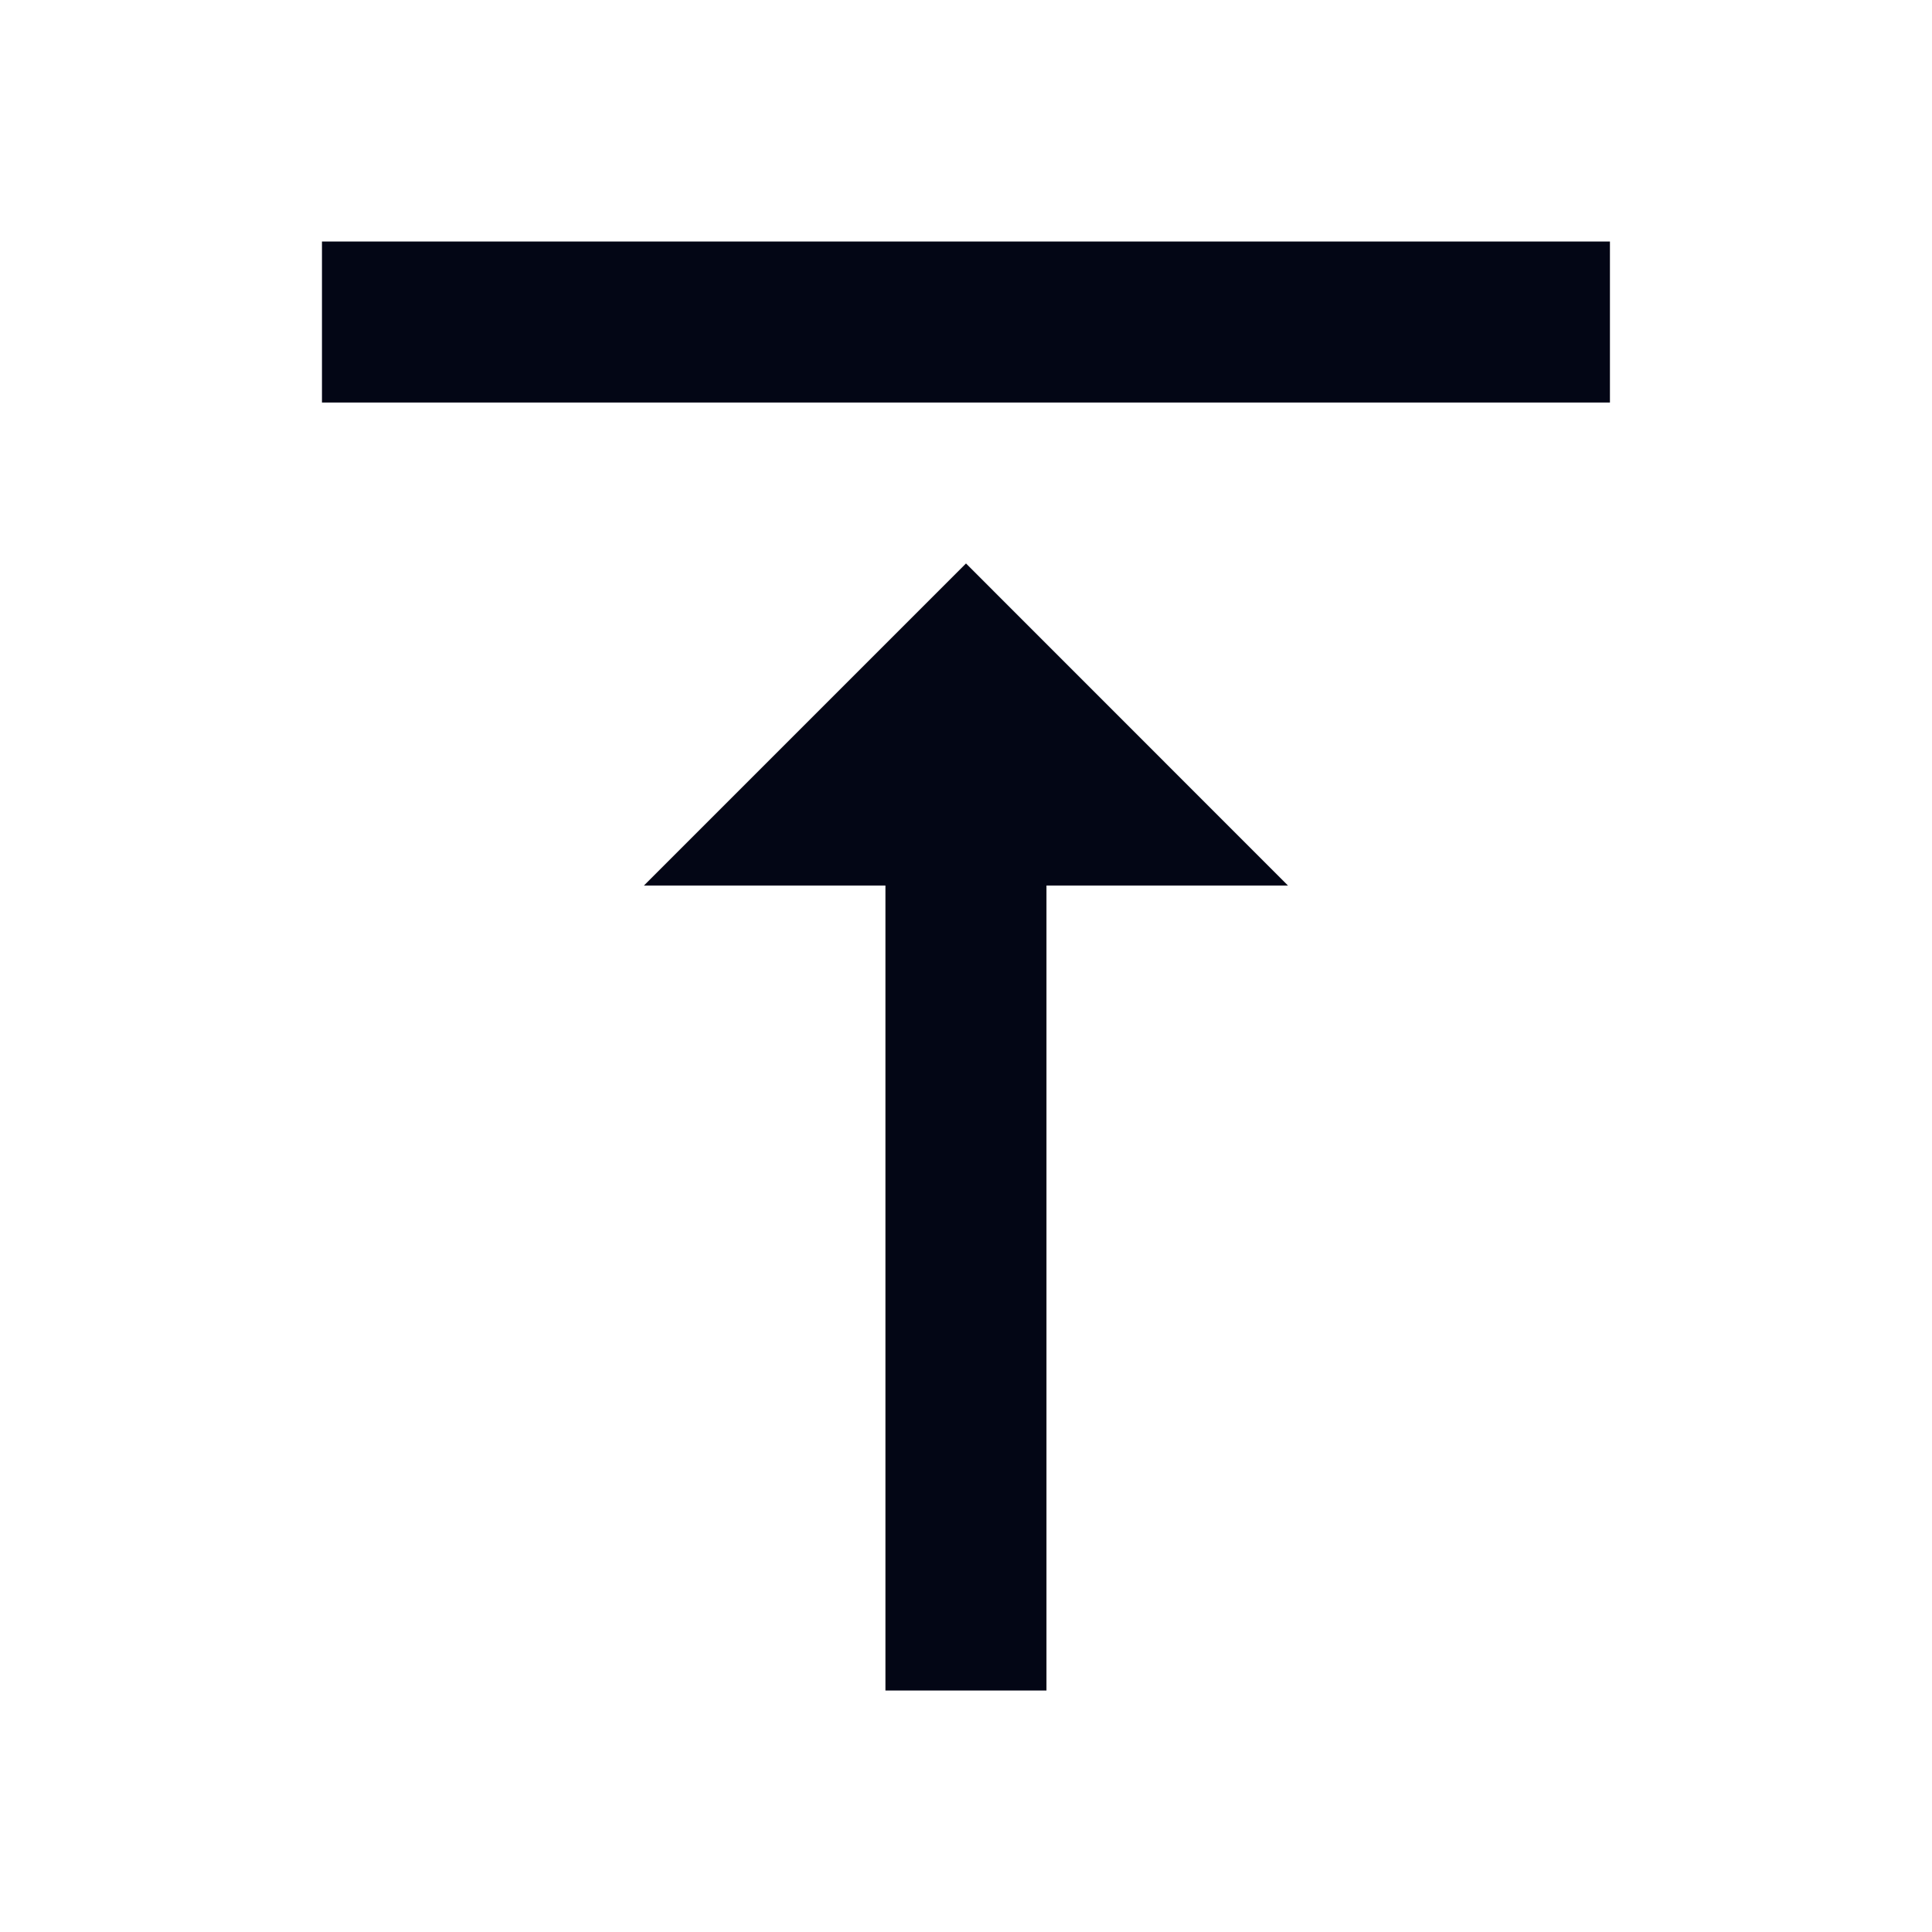 <svg width="20" height="20" viewBox="0 0 20 20" fill="none" xmlns="http://www.w3.org/2000/svg">
<path d="M6.666 9.167H9.166V17.5H10.833V9.167H13.333L10 5.833L6.666 9.167ZM3.333 2.5V4.167H16.666V2.5H3.333Z" fill="#030615"/>
</svg>
